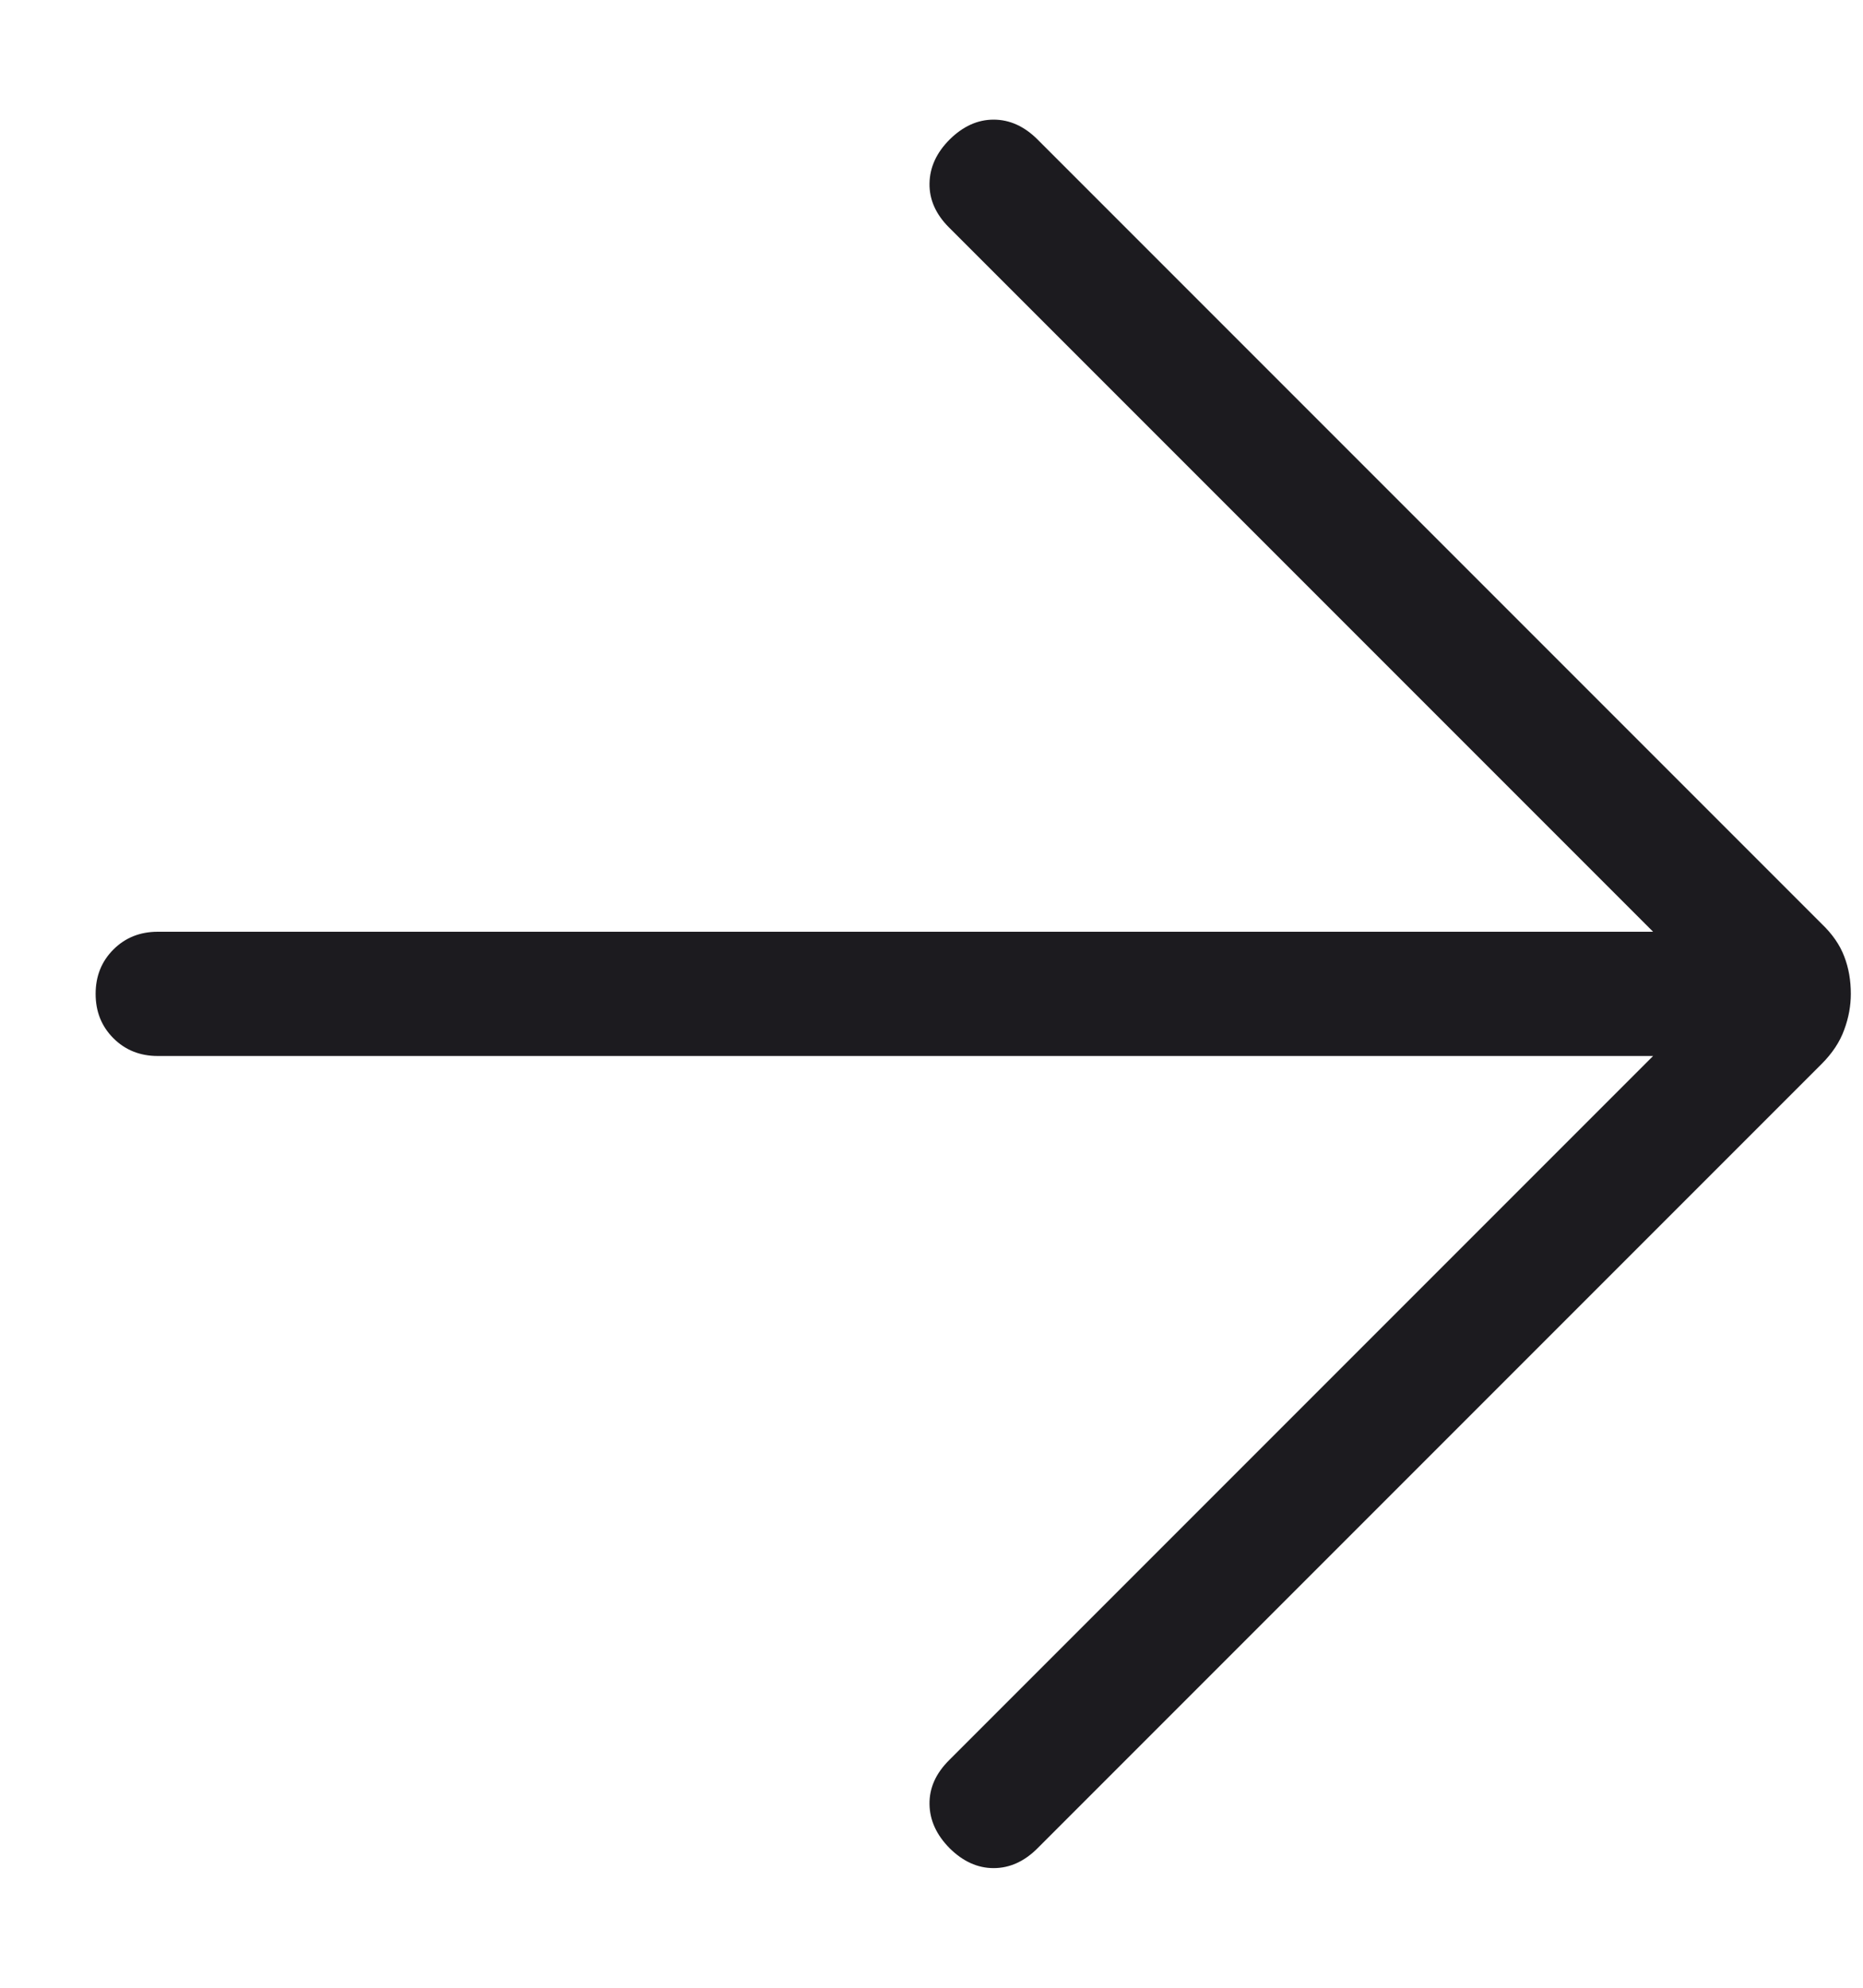 <svg width="15" height="16" viewBox="0 0 15 16" fill="none" xmlns="http://www.w3.org/2000/svg">
<path d="M7.646 14.877C7.54 14.77 7.486 14.652 7.484 14.523C7.482 14.393 7.534 14.276 7.641 14.169L13.31 8.5H1.27C1.127 8.5 1.008 8.452 0.913 8.357C0.817 8.261 0.77 8.142 0.77 8C0.77 7.858 0.817 7.739 0.913 7.643C1.008 7.548 1.127 7.5 1.27 7.5H13.31L7.641 1.831C7.534 1.724 7.482 1.606 7.484 1.477C7.486 1.347 7.54 1.229 7.646 1.123C7.753 1.017 7.871 0.963 8 0.963C8.13 0.963 8.248 1.017 8.354 1.123L14.666 7.435C14.753 7.518 14.814 7.606 14.849 7.699C14.885 7.792 14.902 7.892 14.902 8C14.902 8.095 14.885 8.191 14.849 8.288C14.814 8.386 14.753 8.478 14.666 8.565L8.354 14.877C8.248 14.983 8.13 15.037 8 15.037C7.871 15.037 7.753 14.983 7.646 14.877Z" fill="#1C1B1F"/>
</svg>
